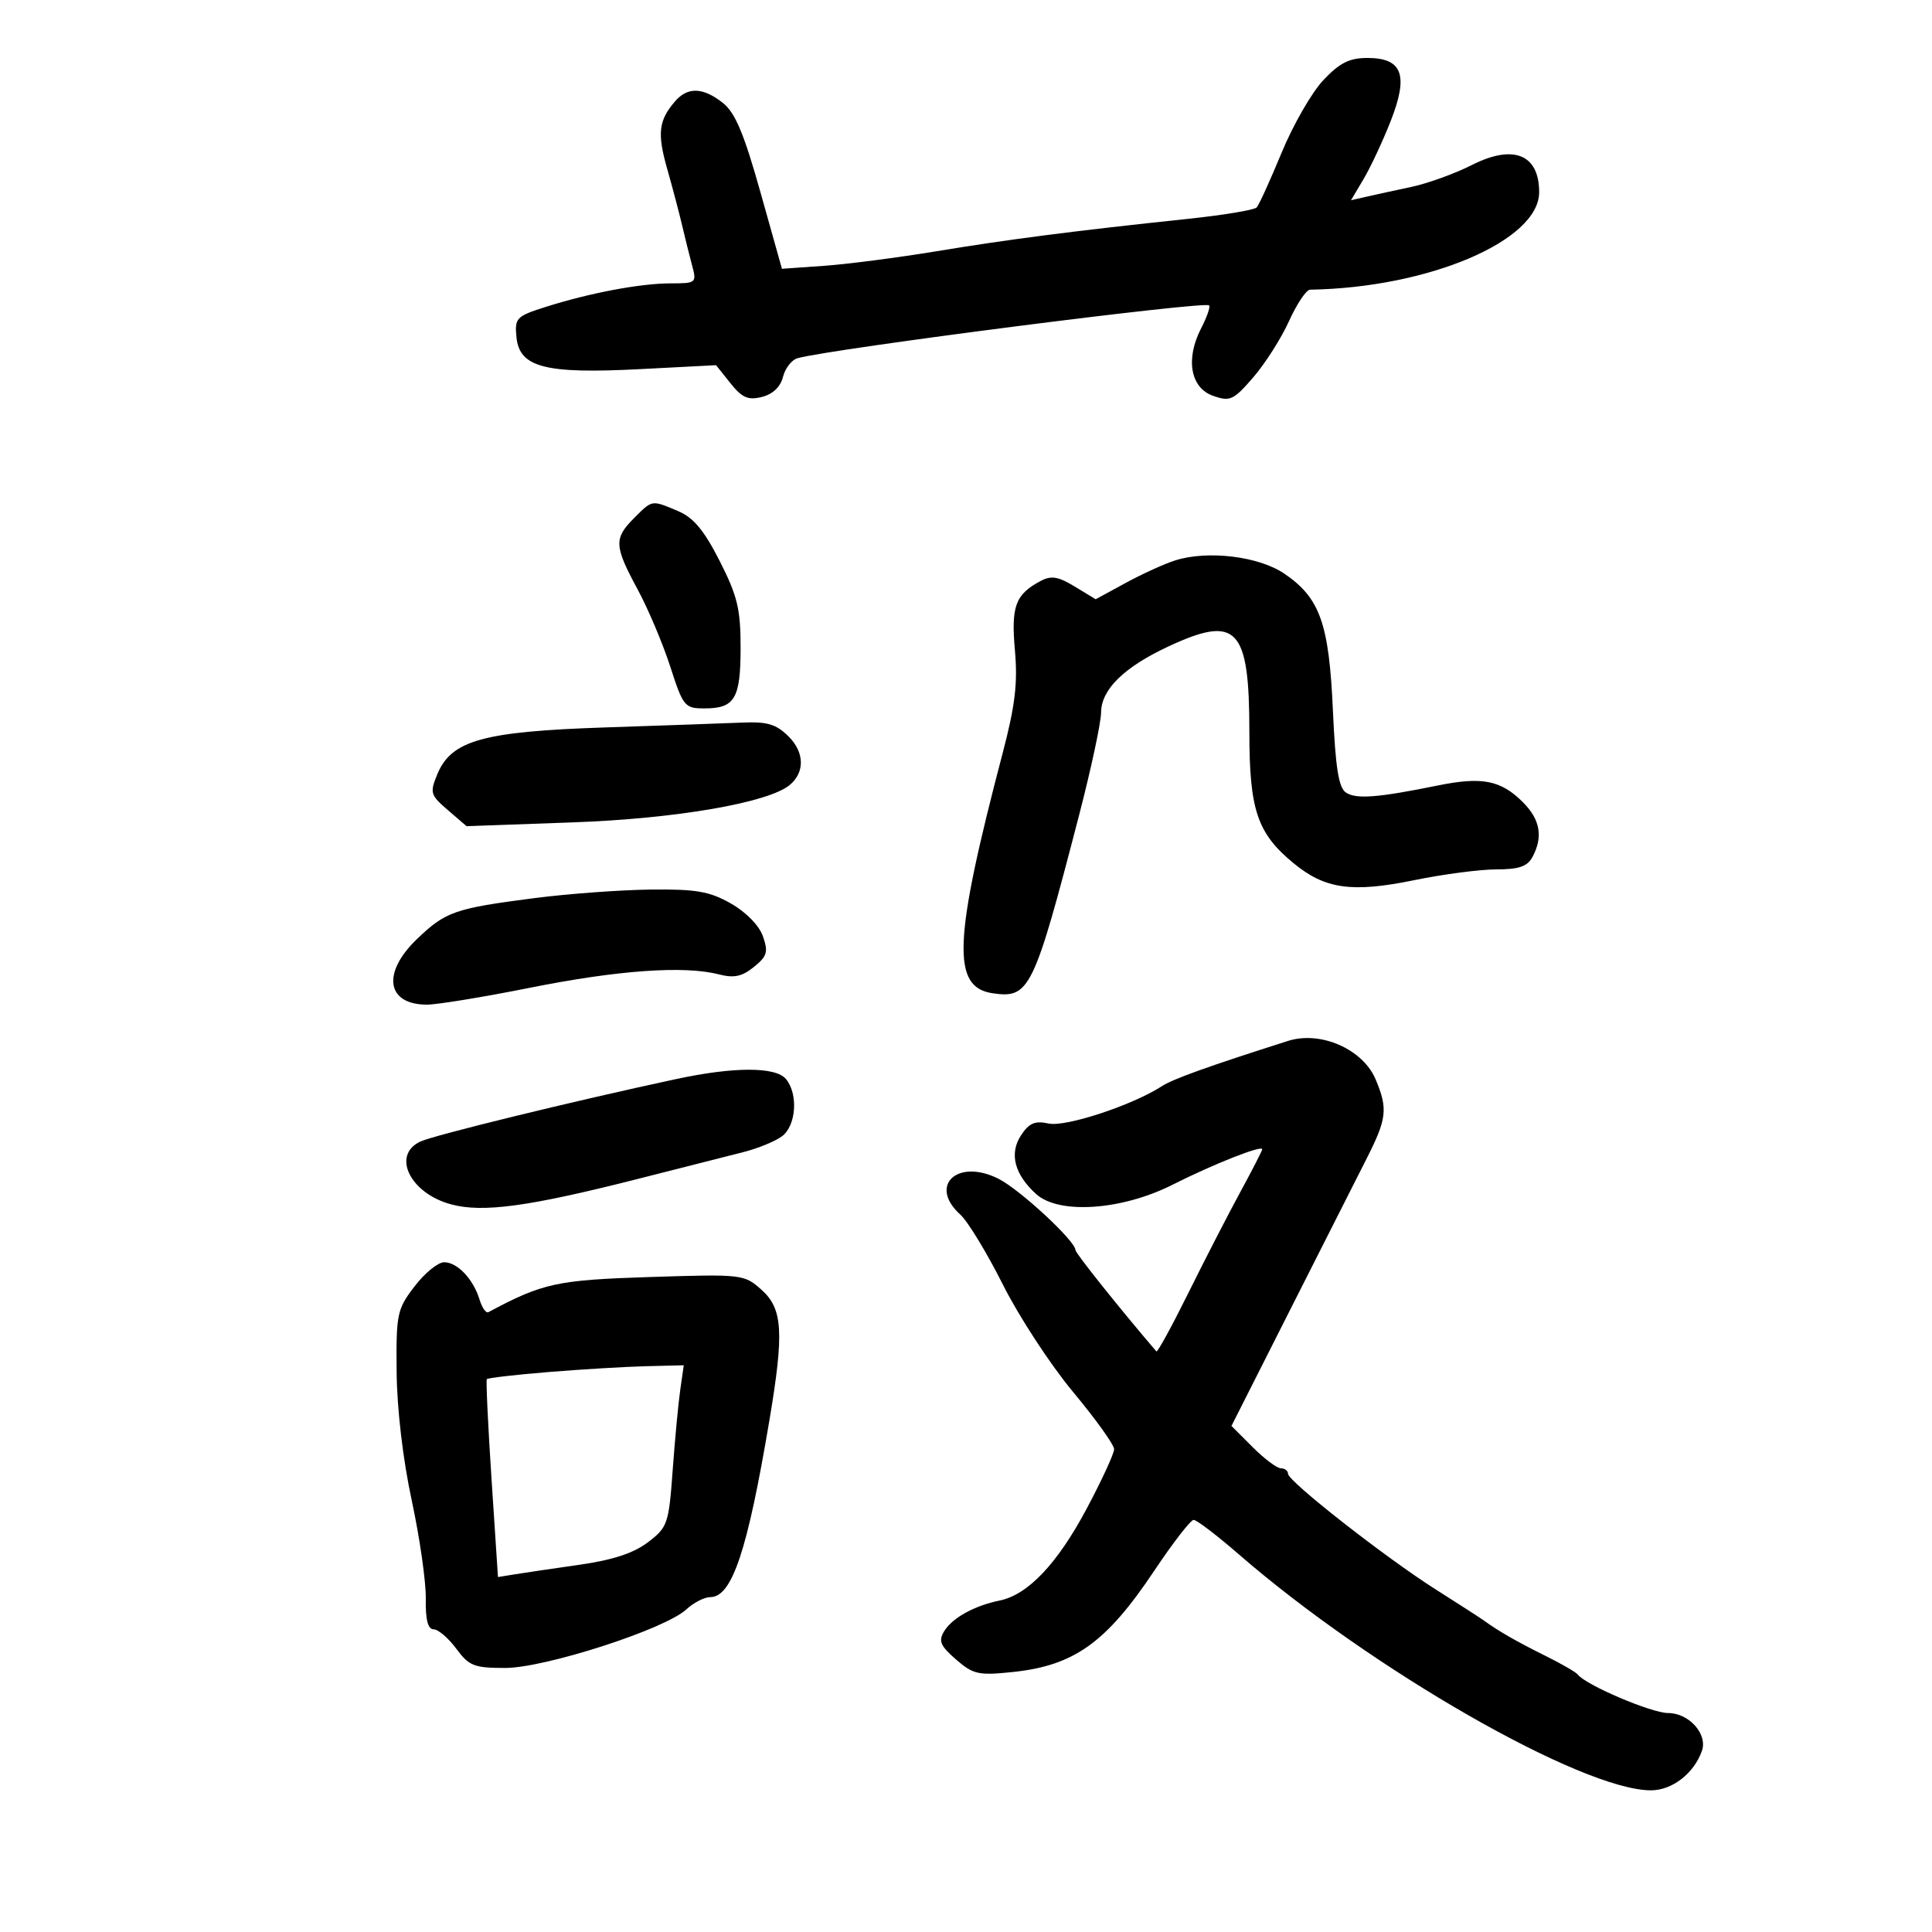 <svg xmlns="http://www.w3.org/2000/svg" width="300" height="300" viewBox="0 0 300 300" version="1.1">
	<path d="M 205.482 12.450 C 203.692 14.348, 200.781 19.411, 199.012 23.700 C 197.243 27.990, 195.498 31.821, 195.134 32.214 C 194.770 32.606, 189.979 33.402, 184.486 33.982 C 166.813 35.847, 156.745 37.144, 145.500 39.001 C 139.450 40, 131.557 41.024, 127.960 41.277 L 121.421 41.736 118.078 29.837 C 115.515 20.711, 114.152 17.478, 112.233 15.969 C 109.140 13.536, 106.769 13.466, 104.807 15.750 C 102.267 18.708, 102.034 20.717, 103.598 26.211 C 104.425 29.120, 105.470 33.075, 105.920 35 C 106.369 36.925, 107.070 39.737, 107.477 41.250 C 108.195 43.920, 108.099 44, 104.158 44 C 99.452 44, 91.561 45.488, 84.694 47.671 C 80.170 49.108, 79.906 49.383, 80.194 52.349 C 80.651 57.051, 84.630 58.084, 99.345 57.320 L 111.190 56.706 113.422 59.505 C 115.228 61.769, 116.161 62.176, 118.312 61.637 C 119.999 61.213, 121.194 60.076, 121.584 58.521 C 121.922 57.174, 122.942 55.868, 123.849 55.619 C 129.286 54.129, 187.051 46.717, 187.753 47.420 C 187.970 47.637, 187.413 49.235, 186.515 50.971 C 184.048 55.742, 184.844 60.235, 188.375 61.469 C 191.009 62.390, 191.534 62.147, 194.613 58.585 C 196.461 56.447, 198.960 52.515, 200.165 49.848 C 201.370 47.182, 202.839 44.992, 203.428 44.982 C 221.834 44.677, 239 37.370, 239 29.840 C 239 23.973, 235.002 22.355, 228.567 25.617 C 225.939 26.949, 221.699 28.484, 219.144 29.027 C 216.590 29.571, 213.438 30.258, 212.140 30.554 L 209.779 31.094 211.738 27.797 C 212.816 25.984, 214.702 21.951, 215.930 18.836 C 218.758 11.661, 217.785 9, 212.333 9 C 209.528 9, 208.020 9.759, 205.482 12.450 M 98.455 80.455 C 95.308 83.601, 95.365 84.781, 98.985 91.473 C 100.627 94.508, 102.916 99.918, 104.072 103.495 C 106.082 109.716, 106.314 110, 109.387 110 C 114.105 110, 115 108.493, 115 100.550 C 115.001 94.573, 114.506 92.527, 111.750 87.108 C 109.324 82.335, 107.685 80.371, 105.282 79.358 C 101.142 77.611, 101.328 77.581, 98.455 80.455 M 182.500 87.012 C 180.850 87.532, 177.393 89.104, 174.817 90.505 L 170.134 93.052 166.895 91.083 C 164.315 89.514, 163.235 89.338, 161.579 90.220 C 157.663 92.305, 156.988 94.132, 157.597 101 C 158.048 106.087, 157.631 109.565, 155.678 117 C 148.039 146.088, 147.739 153.294, 154.129 154.232 C 159.870 155.075, 160.507 153.762, 167.581 126.500 C 169.436 119.350, 170.964 112.202, 170.977 110.615 C 171.005 107.053, 174.555 103.582, 181.452 100.370 C 192.083 95.420, 194 97.448, 194 113.646 C 194 125.771, 195.214 129.383, 200.854 134.031 C 205.753 138.069, 209.925 138.655, 219.632 136.666 C 224.104 135.750, 229.826 135, 232.347 135 C 235.854 135, 237.173 134.546, 237.965 133.066 C 239.640 129.935, 239.169 127.260, 236.465 124.556 C 233.056 121.147, 230.130 120.573, 223.271 121.968 C 213.943 123.866, 210.593 124.125, 209 123.070 C 207.863 122.318, 207.372 119.224, 206.972 110.289 C 206.368 96.793, 204.964 92.843, 199.431 89.077 C 195.473 86.383, 187.557 85.418, 182.500 87.012 M 94 112.954 C 75.005 113.586, 70.090 114.955, 67.910 120.217 C 66.717 123.096, 66.821 123.449, 69.543 125.790 L 72.448 128.290 88.974 127.697 C 104.983 127.123, 119.304 124.652, 122.632 121.891 C 124.986 119.936, 124.924 116.833, 122.481 114.390 C 120.545 112.454, 119.181 112.038, 115.295 112.202 C 112.658 112.314, 103.075 112.652, 94 112.954 M 83 139.457 C 70.604 141.057, 69.201 141.546, 64.750 145.812 C 59.260 151.074, 60.007 156, 66.296 156 C 67.889 156, 75.112 154.816, 82.346 153.368 C 95.945 150.647, 106.234 149.917, 111.586 151.293 C 113.971 151.907, 115.215 151.647, 117.066 150.148 C 119.127 148.478, 119.321 147.816, 118.464 145.377 C 117.876 143.705, 115.836 141.621, 113.484 140.289 C 110.159 138.406, 108.095 138.049, 101 138.132 C 96.325 138.186, 88.225 138.783, 83 139.457 M 200 161.635 C 187.663 165.560, 182.136 167.543, 180.405 168.667 C 175.857 171.619, 165.465 175.041, 162.816 174.459 C 160.704 173.996, 159.792 174.388, 158.539 176.300 C 156.684 179.131, 157.527 182.380, 160.905 185.423 C 164.444 188.611, 174.199 187.938, 182.074 183.963 C 188.412 180.763, 196 177.765, 196 178.460 C 196 178.664, 194.451 181.681, 192.558 185.165 C 190.665 188.649, 187.034 195.706, 184.489 200.847 C 181.943 205.988, 179.727 210.038, 179.563 209.847 C 173.979 203.335, 167 194.597, 167 194.117 C 167 192.711, 158.398 184.735, 155.061 183.046 C 148.683 179.819, 144.110 184.083, 149.112 188.595 C 150.273 189.643, 153.257 194.550, 155.742 199.500 C 158.227 204.450, 163.126 211.941, 166.630 216.147 C 170.133 220.352, 173 224.349, 173 225.028 C 173 225.707, 171.088 229.855, 168.750 234.245 C 164.194 242.802, 159.622 247.632, 155.232 248.529 C 151.283 249.335, 147.861 251.231, 146.599 253.311 C 145.693 254.804, 146.017 255.571, 148.447 257.682 C 151.119 260.004, 151.942 260.186, 157.243 259.632 C 166.803 258.633, 171.770 255.079, 179.235 243.901 C 182.131 239.564, 184.881 236.012, 185.346 236.008 C 185.812 236.004, 188.962 238.404, 192.346 241.343 C 213.010 259.284, 245.696 278, 256.363 278 C 259.658 278, 263.044 275.374, 264.276 271.865 C 265.186 269.268, 262.260 266, 259.025 266 C 256.440 266, 246.227 261.648, 245 260.024 C 244.725 259.660, 242.475 258.358, 240 257.132 C 235.599 254.951, 232.673 253.277, 230.555 251.730 C 229.975 251.306, 226.575 249.109, 223 246.848 C 215.189 241.906, 200 230.013, 200 228.839 C 200 228.377, 199.505 228, 198.900 228 C 198.295 228, 196.320 226.520, 194.510 224.710 L 191.220 221.420 200.295 203.460 C 205.286 193.582, 210.626 183.025, 212.162 180 C 215.356 173.710, 215.533 172.212, 213.623 167.640 C 211.650 162.918, 205.076 160.020, 200 161.635 M 105 167.554 C 89.068 170.972, 67.305 176.290, 65.250 177.268 C 60.777 179.396, 63.681 185.299, 70.045 187.012 C 74.968 188.338, 82.086 187.369, 99 183.073 C 105.875 181.326, 113.300 179.439, 115.500 178.880 C 117.700 178.321, 120.362 177.227, 121.417 176.449 C 123.633 174.814, 123.981 169.887, 122.044 167.553 C 120.444 165.625, 113.986 165.626, 105 167.554 M 64.369 199.750 C 61.655 203.297, 61.505 204.014, 61.588 213 C 61.642 218.777, 62.562 226.615, 63.936 233 C 65.179 238.775, 66.160 245.637, 66.116 248.250 C 66.061 251.511, 66.442 253, 67.330 253 C 68.042 253, 69.622 254.350, 70.842 256 C 72.828 258.686, 73.622 259, 78.433 259 C 84.628 259, 103.252 252.984, 106.564 249.914 C 107.700 248.861, 109.377 248, 110.291 248 C 113.669 248, 116.060 240.842, 119.480 220.500 C 121.771 206.878, 121.548 203.221, 118.250 200.281 C 115.540 197.865, 115.290 197.836, 100.914 198.295 C 86.467 198.757, 84.280 199.233, 75.835 203.754 C 75.469 203.950, 74.853 203.073, 74.467 201.805 C 73.491 198.608, 71.019 196, 68.964 196 C 68.014 196, 65.946 197.688, 64.369 199.750 M 85.178 213.048 C 80.050 213.468, 75.737 213.966, 75.592 214.156 C 75.448 214.345, 75.778 221.337, 76.326 229.693 L 77.324 244.885 79.912 244.464 C 81.335 244.232, 85.857 243.564, 89.960 242.979 C 95.149 242.240, 98.395 241.174, 100.619 239.477 C 103.672 237.148, 103.846 236.640, 104.456 228.269 C 104.808 223.446, 105.338 217.813, 105.636 215.750 L 106.176 212 100.338 212.143 C 97.127 212.221, 90.305 212.628, 85.178 213.048" stroke="none" fill="black" fill-rule="evenodd"/>
</svg>